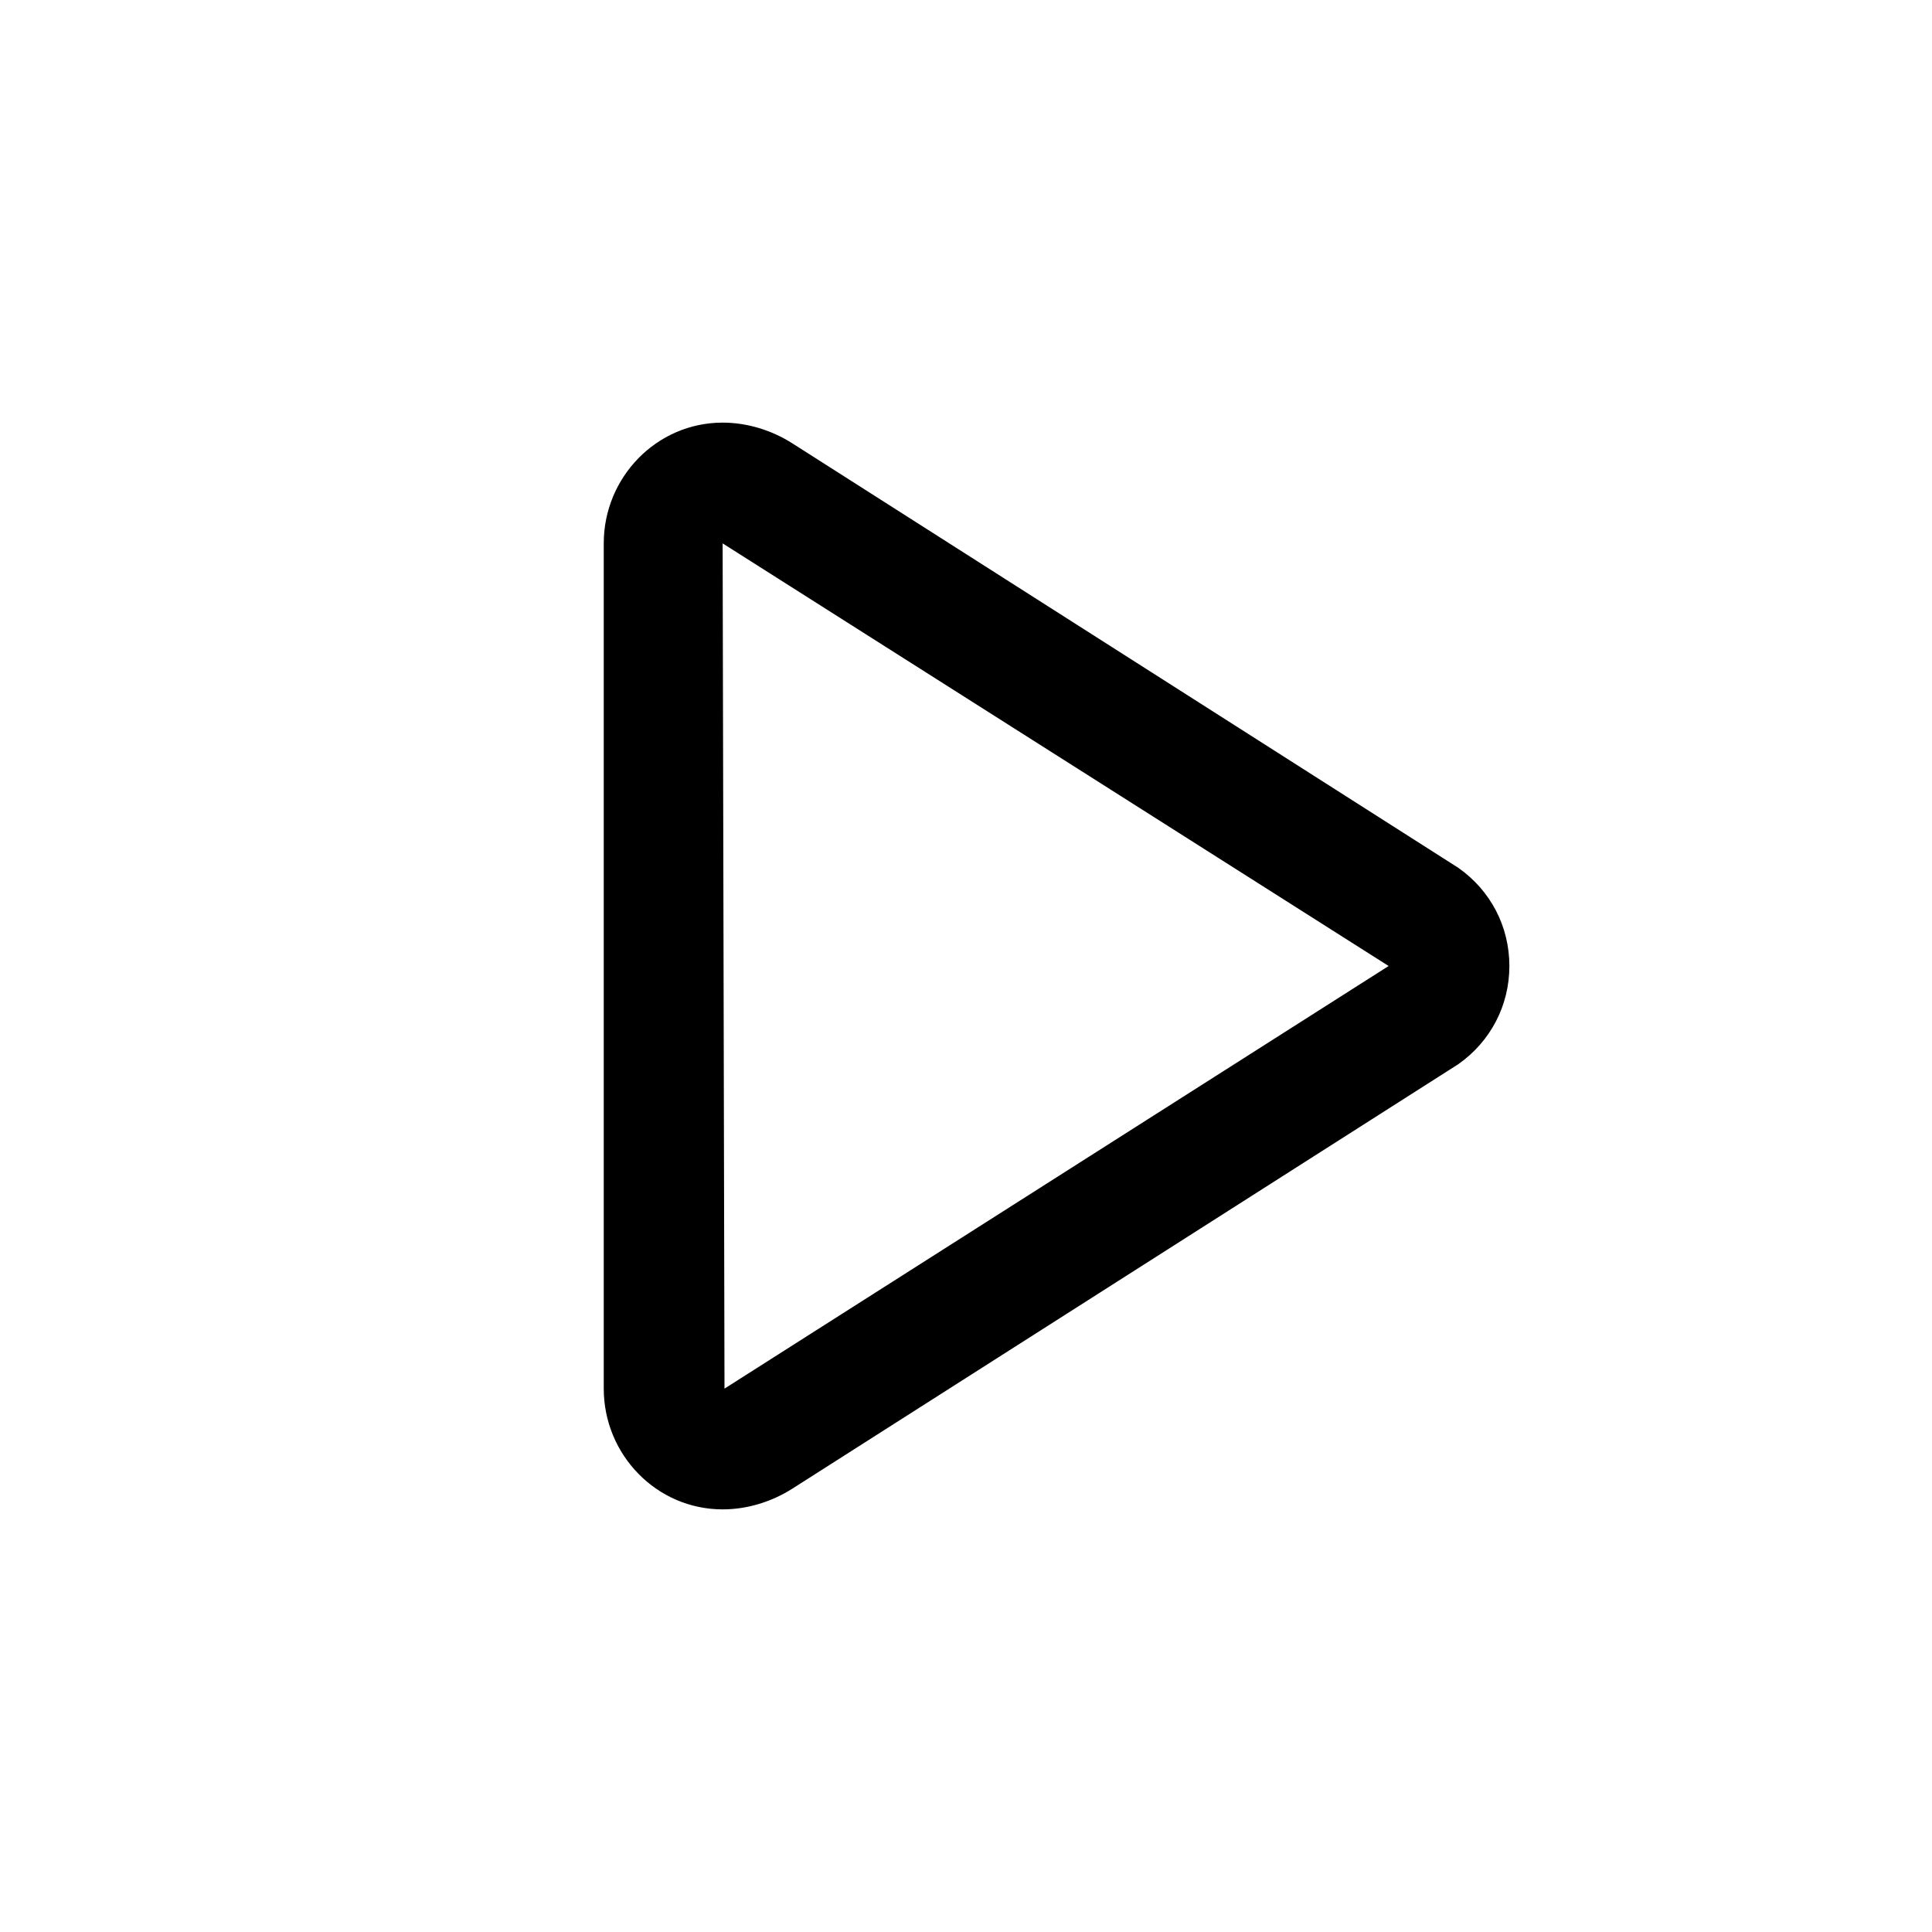 <svg id="icon" height="32" viewBox="0 0 32 32" width="32" xmlns="http://www.w3.org/2000/svg"><path d="m11.969 7c.406 0 .812.125 1.156.344l11.031 7.031c.532.375.844.969.844 1.625s-.313 1.25-.844 1.625l-11.031 7.031c-.344.219-.75.344-1.156.344-1.094 0-1.969-.906-1.969-2v-14c0-1.094.875-2 1.969-2zm0 2 .031 14 11-7z" fill="#282D37" style="fill: currentColor;fill: currentColor" fill-rule="evenodd"/></svg>